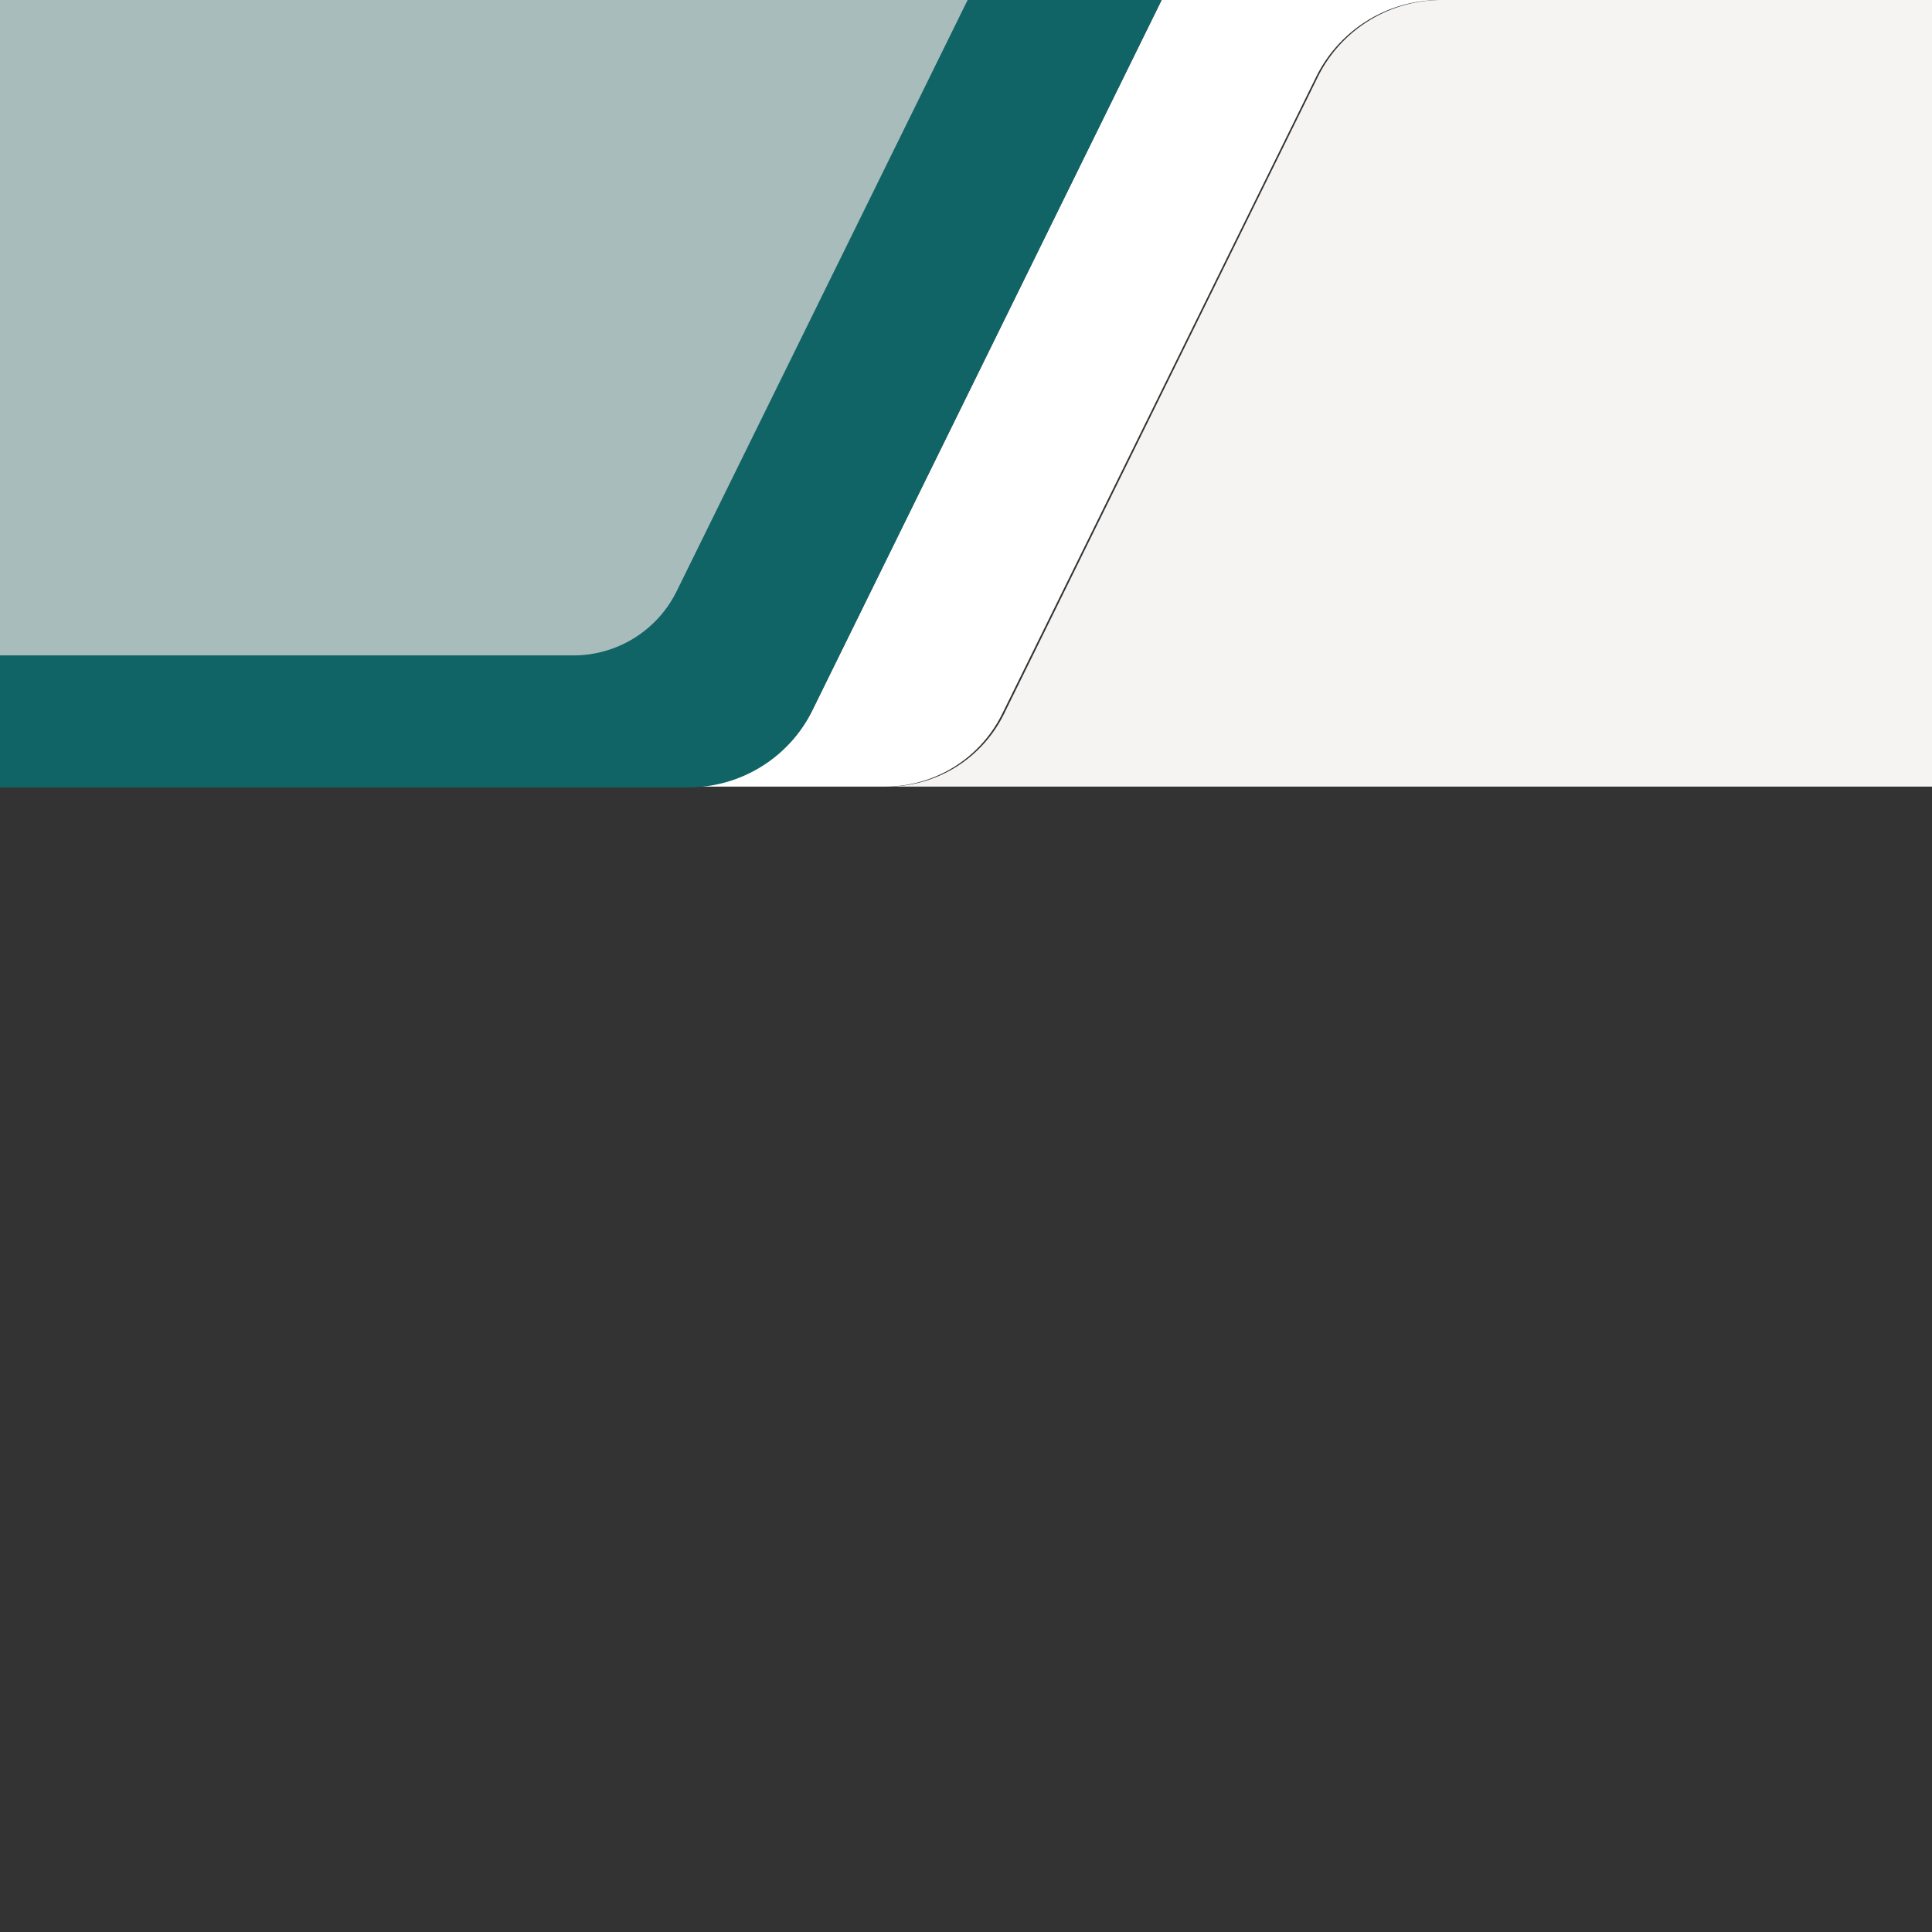 <svg id="Waves" xmlns="http://www.w3.org/2000/svg" viewBox="0 0 1400 1400">
    <rect x="0" y="0" width="1400" height="1400" fill="#333333" stroke="none"/>
    <path d="M641.77,570a94.43,94.43,0,0,0,84.49-52.81L953.68,55.79A100,100,0,0,1,1043.37,0H841.76L588.65,514.71C571.83,548.91,537,570,498.92,570Z" style="fill: #ffffff"/>
    <path d="M841.76,0,588.65,514.71a100,100,0,0,1-89.74,55.87H0V0Z" style="fill: #116466"/>
    <path d="M701.17,0,490.34,428.38a83.3,83.3,0,0,1-74.75,46.54H0V0Z" style="fill: #a9bcbc"/>
    <path d="M643,570h0a94.19,94.19,0,0,0,84.5-52.58L954.9,55.82A100,100,0,0,1,1044.6,0H1400V570Z" style="fill: #F6F4F2"/>
</svg>
